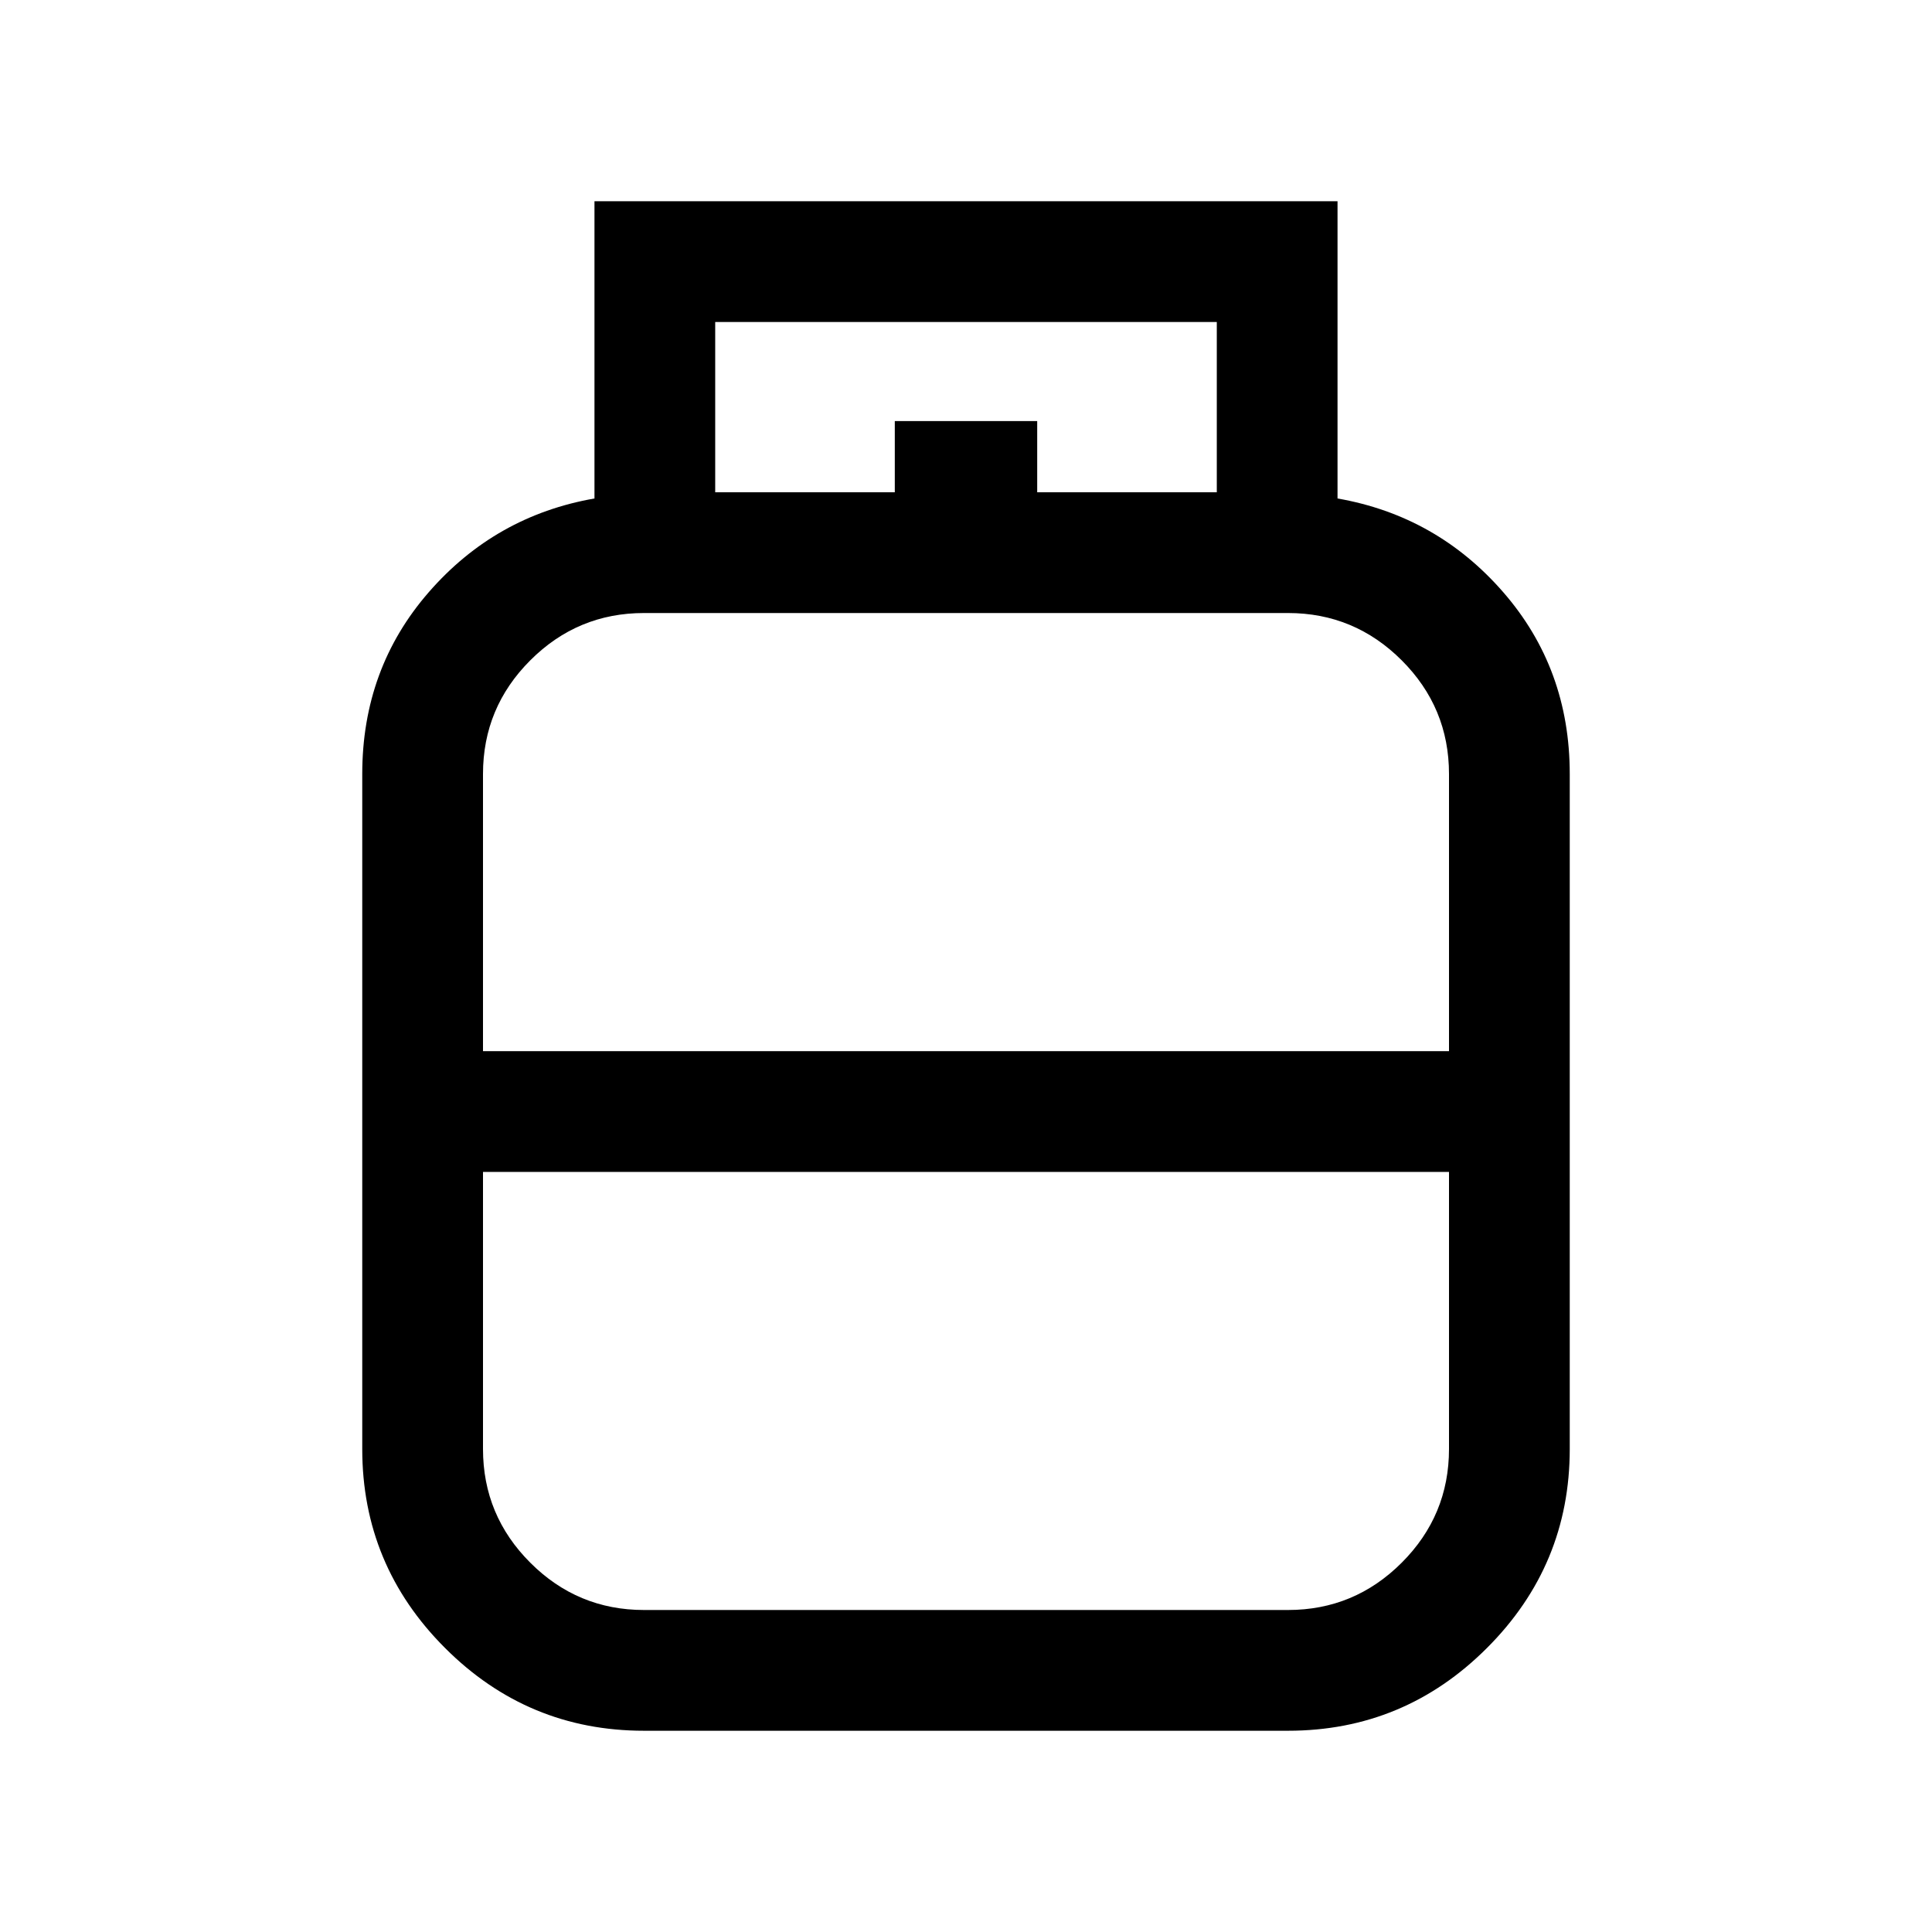 <svg xmlns="http://www.w3.org/2000/svg" height="24" viewBox="0 -960 960 960" width="24"><path d="M320-100q-57.75 0-98.87-41.13Q180-182.25 180-240v-335.39q0-52.38 33.04-90.34t82.35-46.58V-860h369.22v147.69q49.31 8.62 82.35 46.58Q780-627.77 780-575.39V-240q0 57.75-41.13 98.87Q697.75-100 640-100H320Zm-80-337.69h480v-137.7q0-33-23.5-56.5t-56.5-23.5H320q-33 0-56.5 23.5t-23.5 56.5v137.7ZM320-160h320q33 0 56.5-23.5T720-240v-137.69H240V-240q0 33 23.5 56.5T320-160Zm160-277.69Zm0 60Zm0-30Zm35.38-307.69h89.24V-800H355.38v84.62h89.24v-35.39h70.76v35.39Z"/></svg>